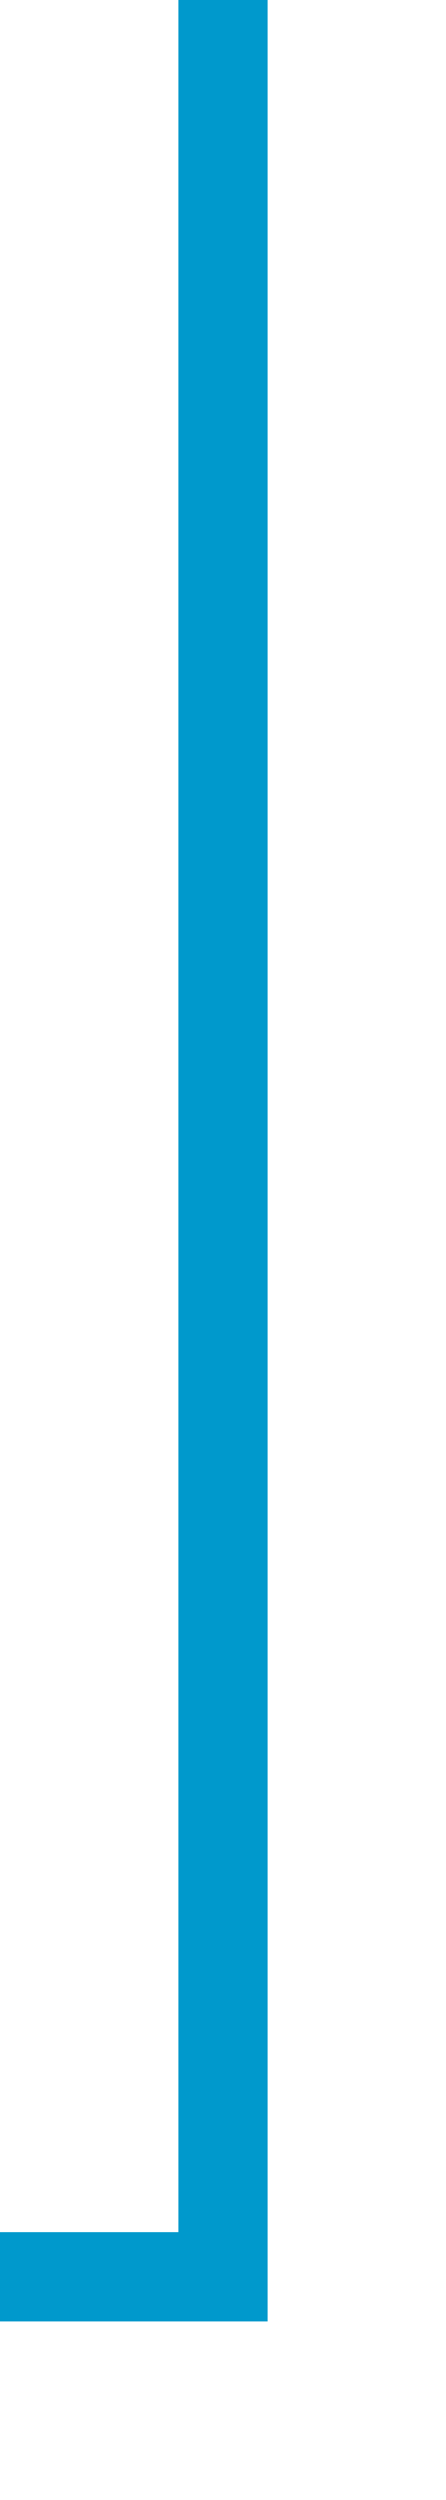 ﻿<?xml version="1.0" encoding="utf-8"?>
<svg version="1.1" xmlns:xlink="http://www.w3.org/1999/xlink" width="10px" height="56px" preserveAspectRatio="xMidYMin meet" viewBox="1190 1343  8 56" xmlns="http://www.w3.org/2000/svg">
  <path d="M 1194 1343  L 1194 1394  L 969 1394  " stroke-width="2" stroke="#0099cc" fill="none" />
  <path d="M 974.107 1398.293  L 969.814 1394  L 974.107 1389.707  L 972.693 1388.293  L 967.693 1393.293  L 966.986 1394  L 967.693 1394.707  L 972.693 1399.707  L 974.107 1398.293  Z " fill-rule="nonzero" fill="#0099cc" stroke="none" />
</svg>